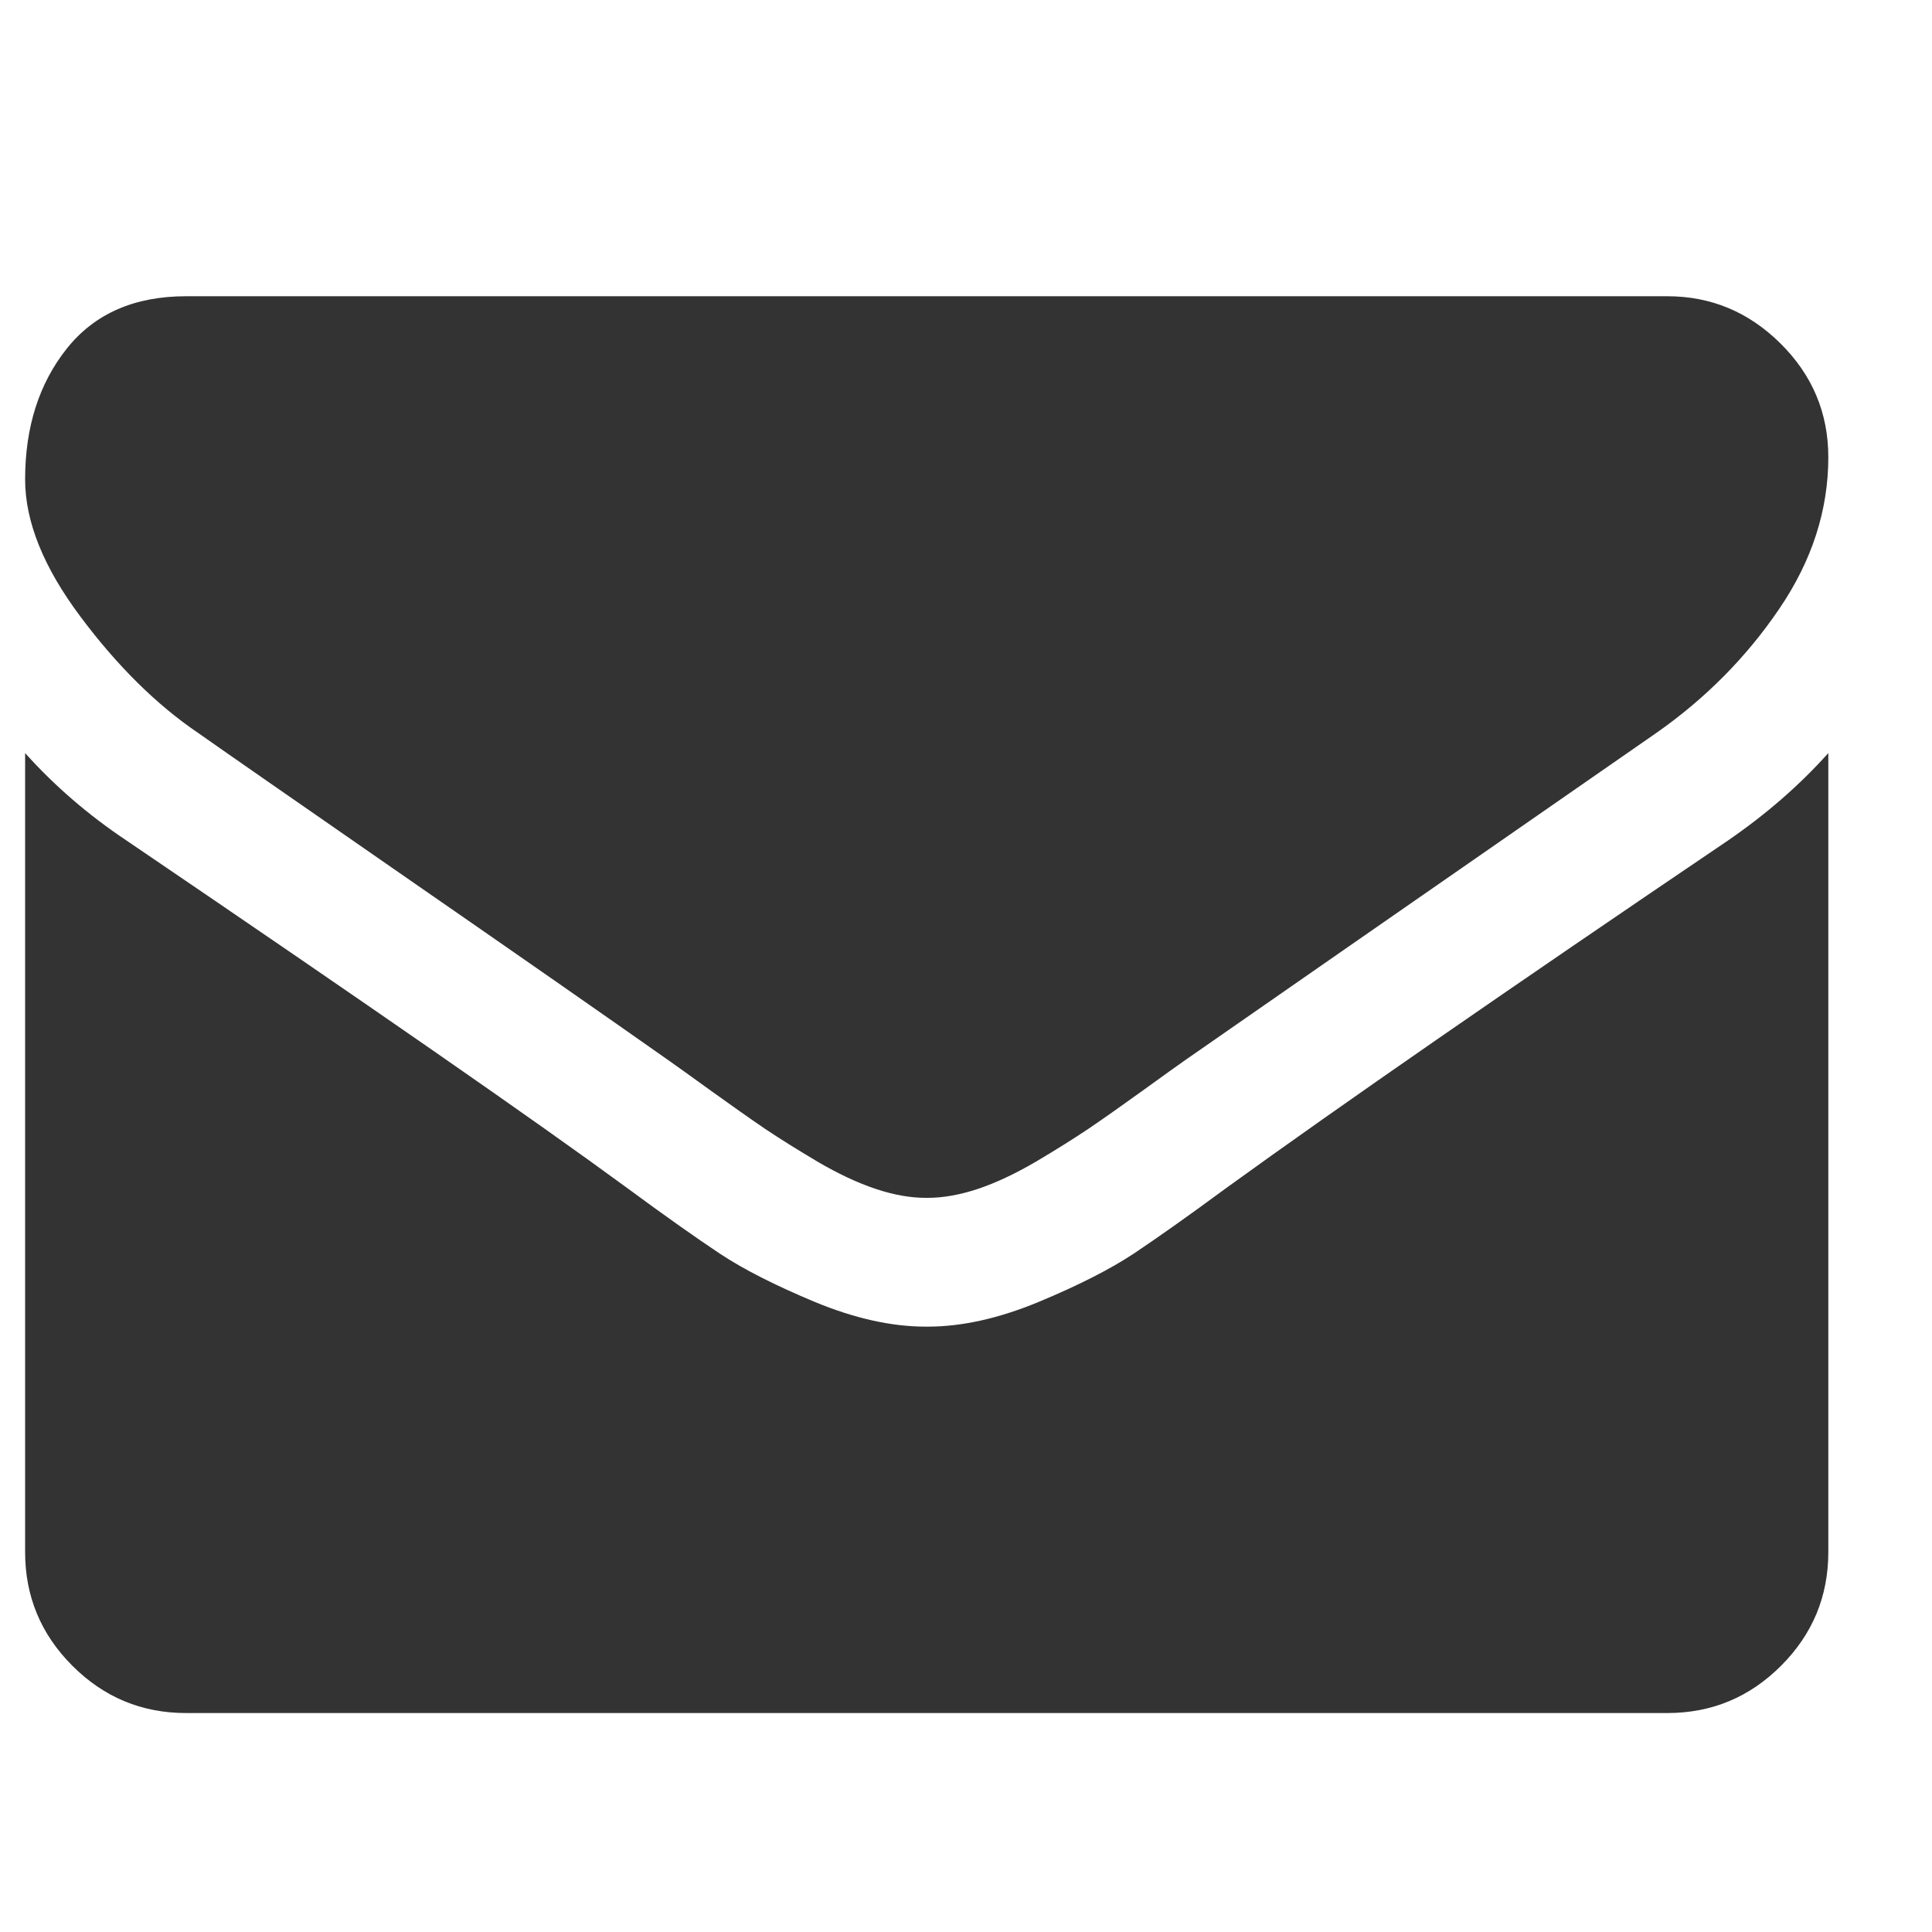<svg width="15" height="15" viewBox="0 0 15 15" fill="none" xmlns="http://www.w3.org/2000/svg">
<g id="Icon" clip-path="url(#clip0_1_151)">
<path id="Vector" d="M14.195 5.847V12.05C14.195 12.394 14.073 12.688 13.828 12.933C13.583 13.178 13.289 13.3 12.945 13.3H1.445C1.101 13.3 0.807 13.178 0.562 12.933C0.317 12.688 0.195 12.394 0.195 12.05V5.847C0.424 6.102 0.687 6.329 0.984 6.527C2.87 7.808 4.164 8.706 4.867 9.222C5.164 9.441 5.405 9.611 5.59 9.734C5.774 9.856 6.021 9.981 6.328 10.109C6.635 10.236 6.922 10.3 7.187 10.3H7.195H7.203C7.469 10.3 7.755 10.236 8.062 10.109C8.37 9.981 8.616 9.856 8.801 9.734C8.985 9.611 9.226 9.441 9.523 9.222C10.409 8.581 11.706 7.683 13.414 6.527C13.711 6.323 13.971 6.097 14.195 5.847ZM14.195 3.55C14.195 3.961 14.068 4.355 13.812 4.73C13.557 5.105 13.239 5.425 12.859 5.691C10.901 7.05 9.682 7.896 9.203 8.23C9.151 8.266 9.04 8.346 8.871 8.468C8.702 8.59 8.561 8.689 8.449 8.765C8.337 8.84 8.202 8.925 8.043 9.019C7.884 9.112 7.734 9.183 7.594 9.23C7.453 9.277 7.323 9.3 7.203 9.3H7.195H7.187C7.067 9.3 6.937 9.277 6.797 9.23C6.656 9.183 6.506 9.112 6.347 9.019C6.189 8.925 6.053 8.84 5.941 8.765C5.829 8.689 5.689 8.59 5.519 8.468C5.35 8.346 5.239 8.266 5.187 8.23C4.713 7.896 4.031 7.421 3.14 6.804C2.25 6.187 1.716 5.816 1.539 5.691C1.216 5.472 0.911 5.171 0.625 4.788C0.338 4.405 0.195 4.05 0.195 3.722C0.195 3.316 0.303 2.977 0.519 2.706C0.735 2.435 1.044 2.3 1.445 2.3H12.945C13.284 2.3 13.577 2.422 13.824 2.667C14.071 2.912 14.195 3.206 14.195 3.55Z" fill="#333333"/>
</g>
<defs>
<clipPath id="clip0_1_151">
<rect width="14.39" height="14" fill="white" transform="matrix(1 0 0 -1 0 14.3)"/>
</clipPath>
</defs>
</svg>
